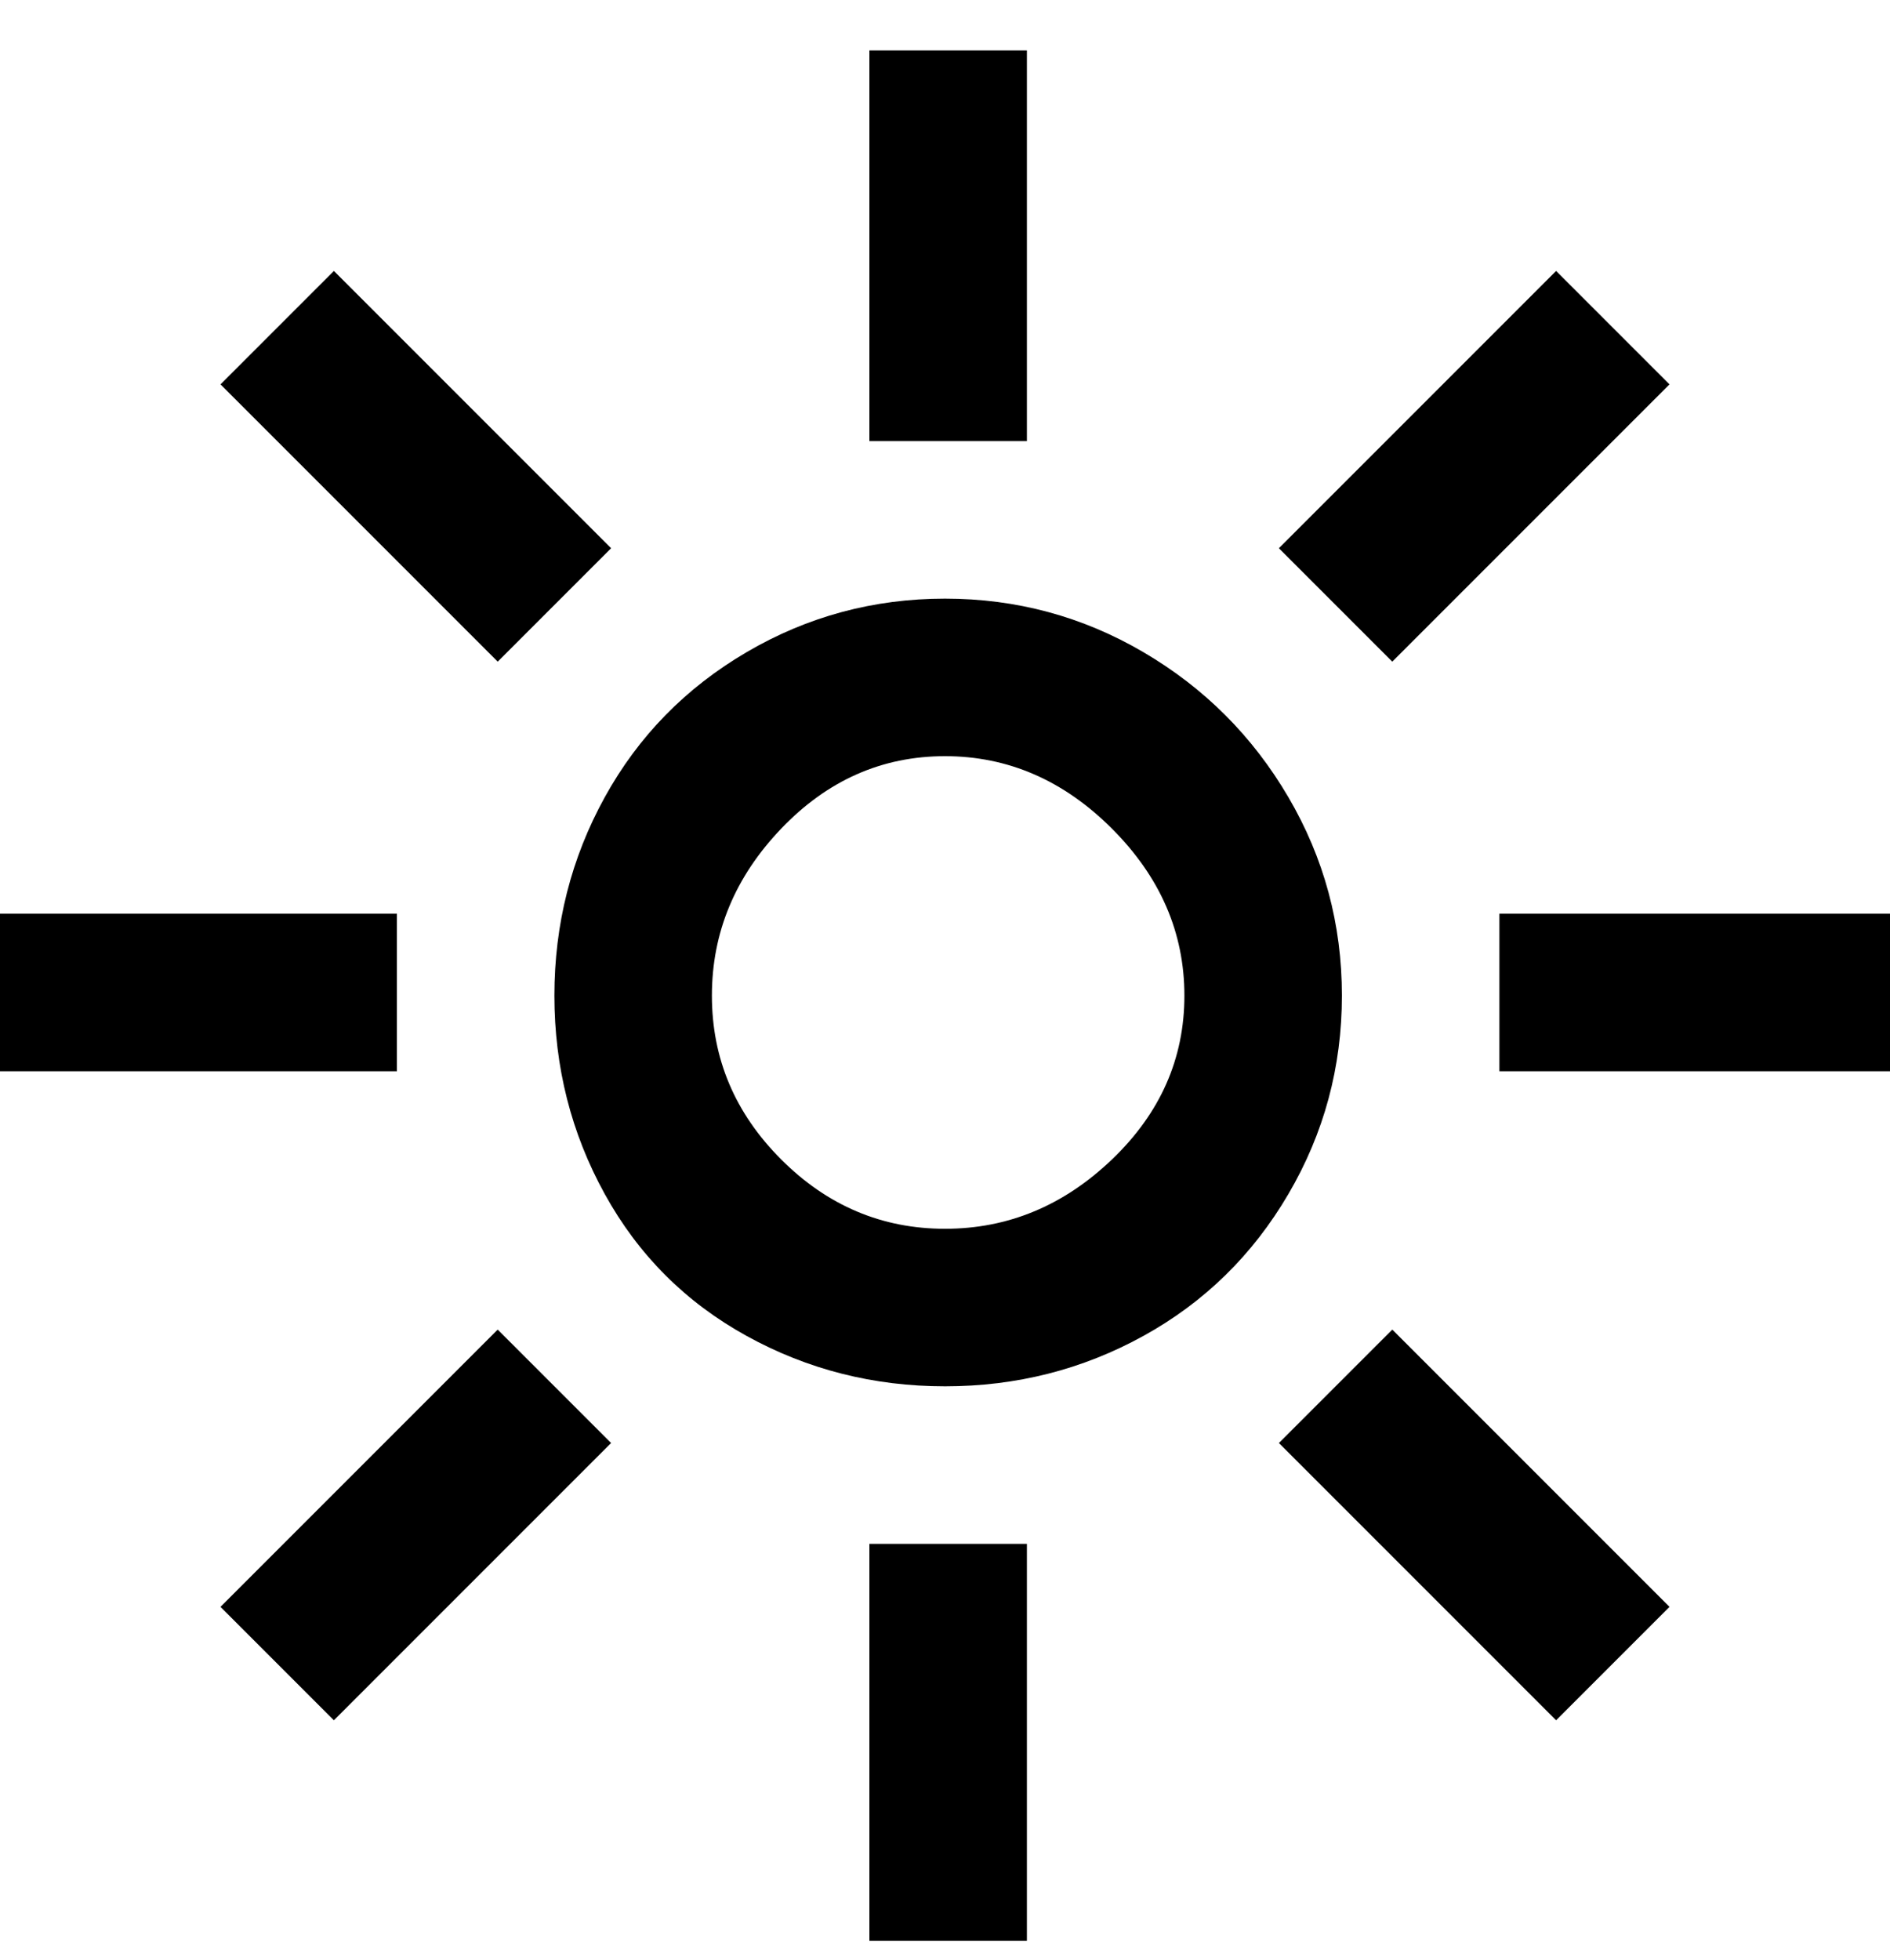 <svg viewBox="0 0 300 311" xmlns="http://www.w3.org/2000/svg"><path d="M150 220q-17 0-31.5-8T96 189.5Q88 175 88 158t8-31.5q8-14.5 22.5-23T150 95q17 0 31.5 8.5t23 23Q213 141 213 158t-8.5 31.5q-8.5 14.5-23 22.5t-31.5 8zm0-100q-15 0-26 11.5T113 158q0 15 11 26t26 11q15 0 26.5-11t11.5-26q0-15-11.5-26.5T150 120zM163 8h-25v62h25V8zm0 237h-25v63h25v-63zM63 145H0v25h63v-25zm237 0h-62v25h62v-25zm-35-84l-18-18-44 44 18 18 44-44zM97 229l-18-18-44 44 18 18 44-44zm0-142L53 43 35 61l44 44 18-18zm168 168l-44-44-18 18 44 44 18-18z"/></svg>